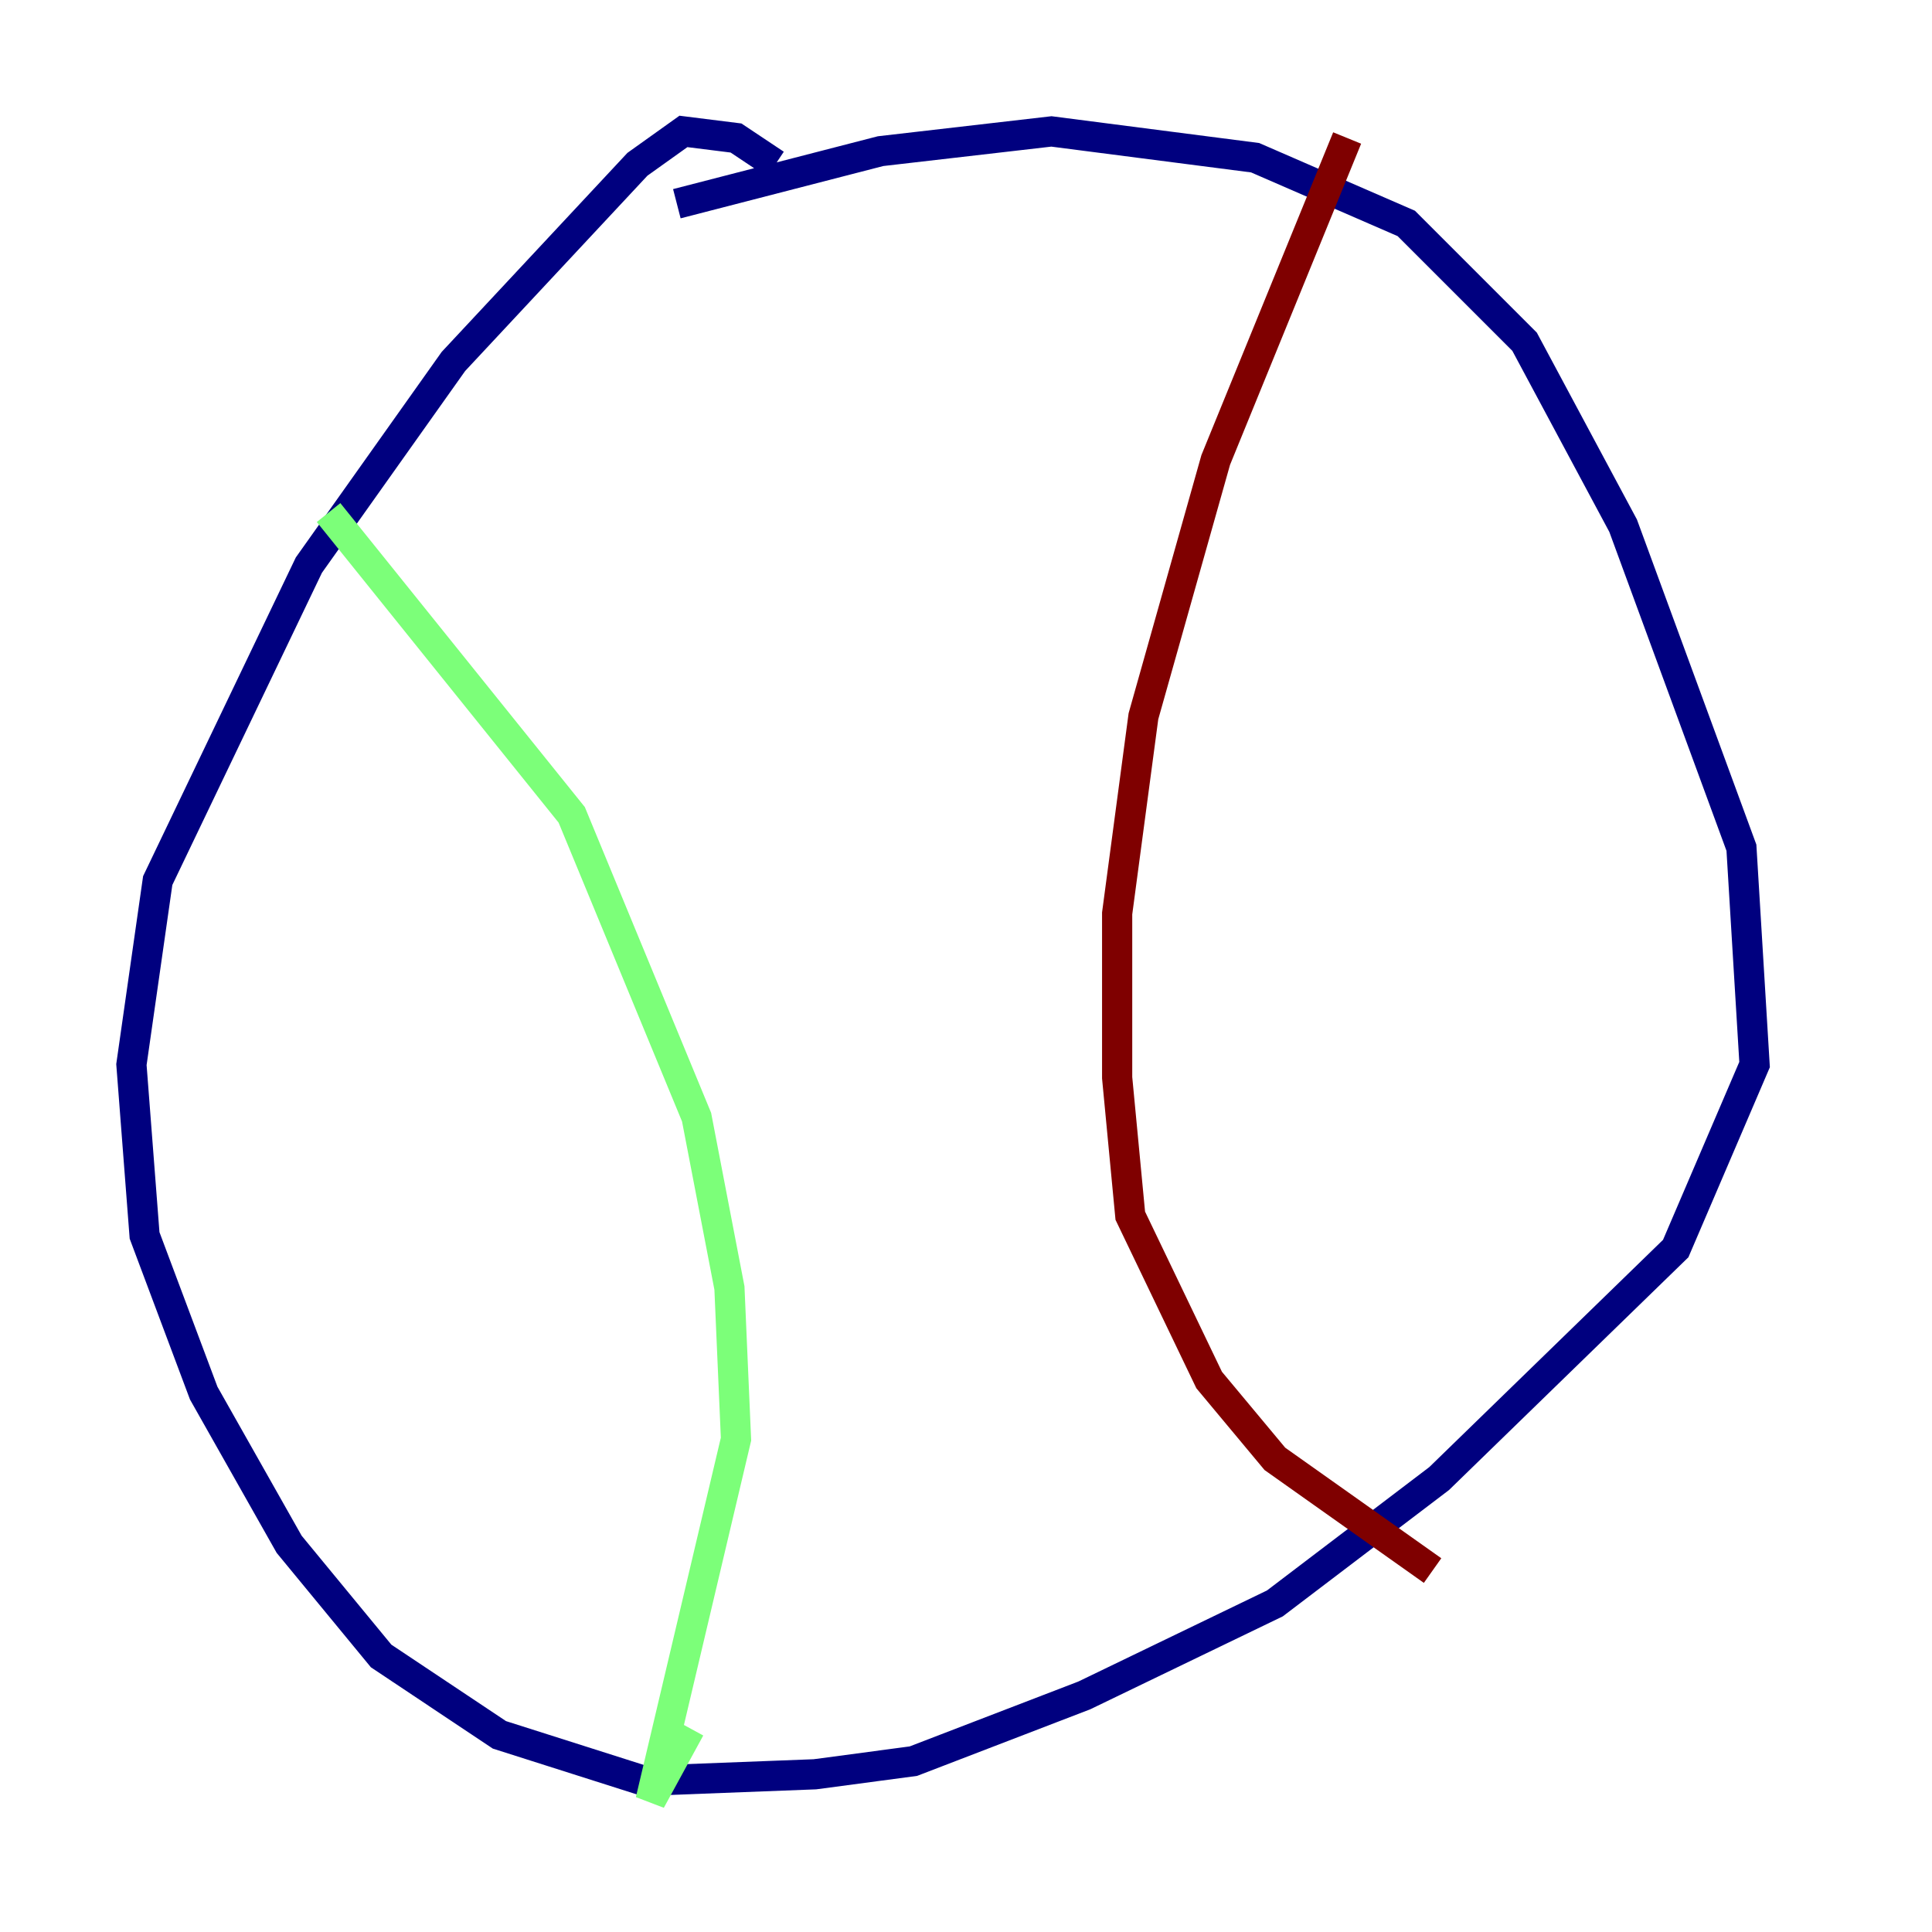 <?xml version="1.0" encoding="utf-8" ?>
<svg baseProfile="tiny" height="128" version="1.2" viewBox="0,0,128,128" width="128" xmlns="http://www.w3.org/2000/svg" xmlns:ev="http://www.w3.org/2001/xml-events" xmlns:xlink="http://www.w3.org/1999/xlink"><defs /><polyline fill="none" points="51.374,10.884 48.762,9.143 45.279,8.707 42.231,10.884 30.041,23.946 20.463,37.442 10.449,58.34 8.707,70.531 9.578,81.85 13.497,92.299 19.157,102.313 25.252,109.714 33.088,114.939 42.667,117.986 53.986,117.551 60.517,116.68 71.837,112.326 84.463,106.231 95.347,97.959 111.02,82.721 116.245,70.531 115.374,56.163 107.537,34.83 101.007,22.64 93.17,14.803 83.156,10.449 69.66,8.707 58.34,10.014 44.843,13.497" stroke="#00007f" stroke-width="2" /><polyline fill="none" points="21.769,33.959 37.878,53.986 46.15,74.014 48.327,85.333 48.762,95.347 43.102,119.293 45.714,114.503" stroke="#7cff79" stroke-width="2" /><polyline fill="none" points="89.252,9.143 80.544,30.476 75.755,47.456 74.014,60.517 74.014,71.401 74.884,80.544 80.109,91.429 84.463,96.653 94.912,104.054" stroke="#7f0000" stroke-width="2" /></svg>